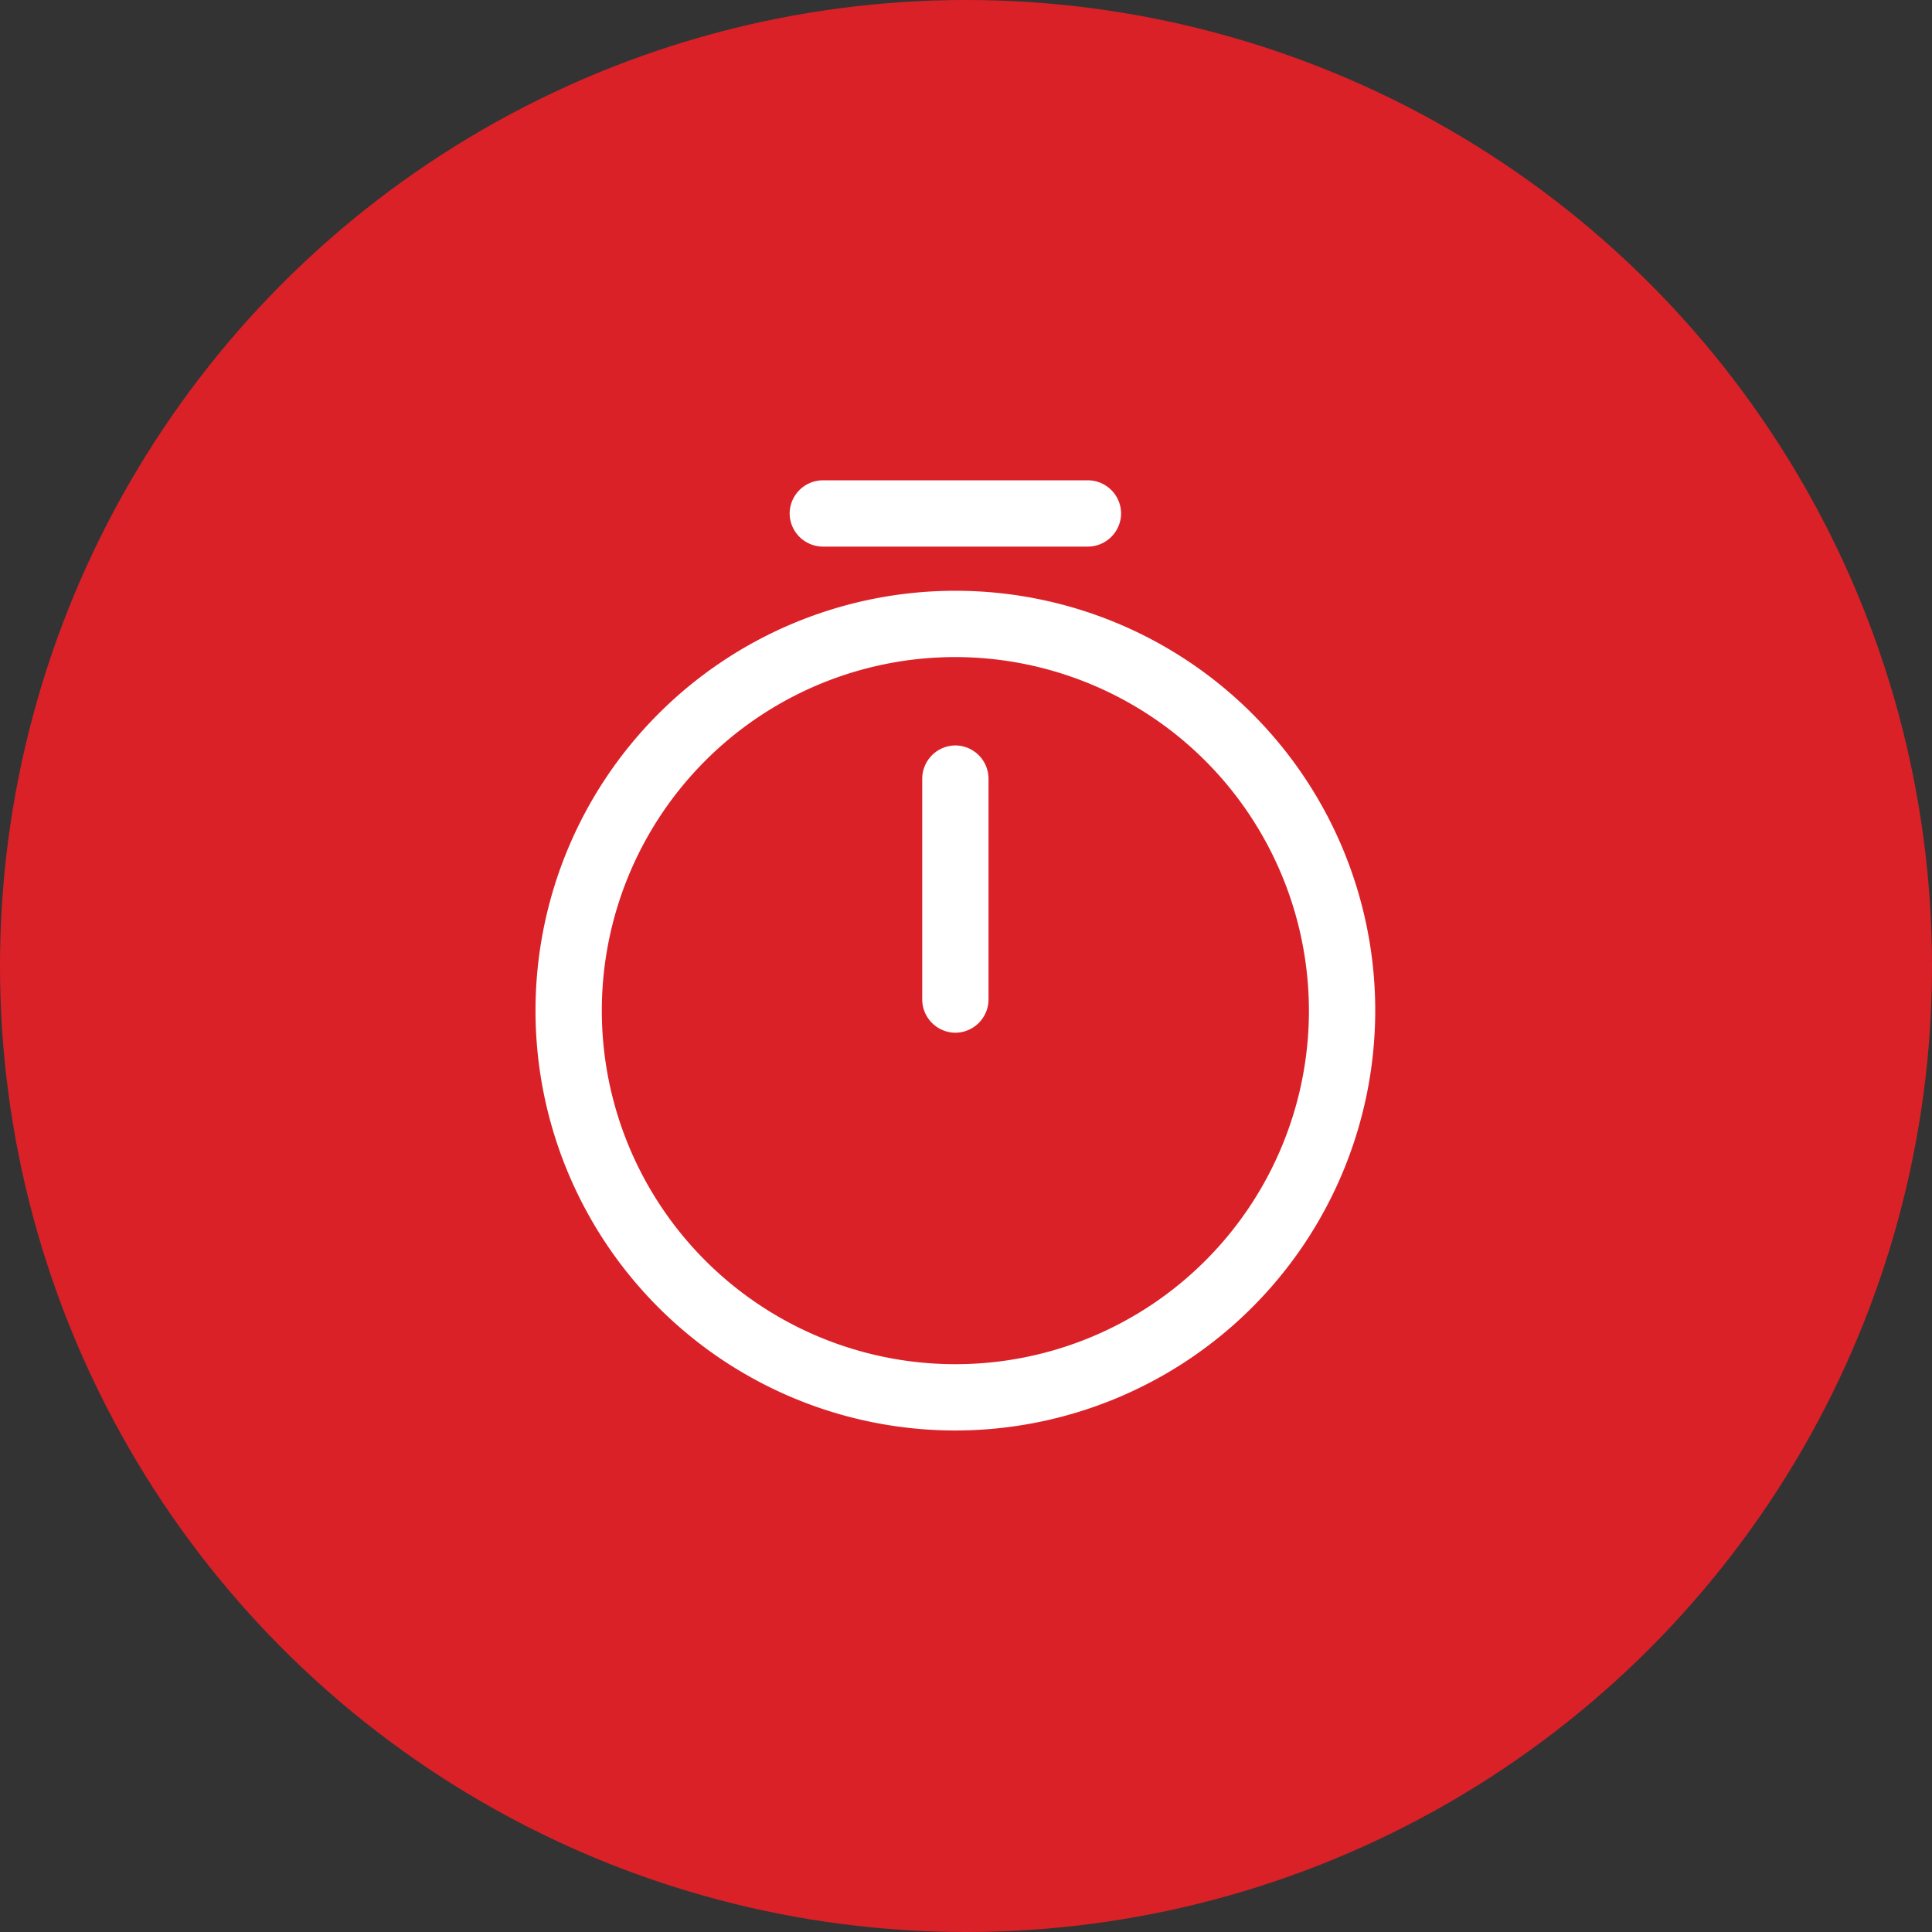 <svg xmlns="http://www.w3.org/2000/svg" width="50" height="50" viewBox="0 0 50 50">
  <rect x="0" y="0" width="50" height="50" fill="#333333" stroke="none"/>
  <g id="Group_31248" data-name="Group 31248" transform="translate(-46 -174)">
    <circle id="Ellipse_122" data-name="Ellipse 122" cx="25" cy="25" r="25" transform="translate(46 174)" fill="#da2128"/>
    <g id="vuesax_outline_timer" data-name="vuesax/outline/timer" transform="translate(-179 -3)">
      <g id="timer" transform="translate(236 188)">
        <path id="Vector" d="M10.866,21.732A10.866,10.866,0,1,1,21.732,10.866,10.876,10.876,0,0,1,10.866,21.732Zm0-20.016a9.15,9.15,0,1,0,9.15,9.15A9.162,9.162,0,0,0,10.866,1.716Z" transform="translate(2.859 4.289)" fill="#fff"/>
        <path id="Vector-2" data-name="Vector" d="M.858,7.435A.864.864,0,0,1,0,6.577V.858A.864.864,0,0,1,.858,0a.864.864,0,0,1,.858.858V6.577A.864.864,0,0,1,.858,7.435Z" transform="translate(12.867 8.292)" fill="#fff"/>
        <path id="Vector-3" data-name="Vector" d="M7.72,1.716H.858A.864.864,0,0,1,0,.858.864.864,0,0,1,.858,0H7.72a.864.864,0,0,1,.858.858A.864.864,0,0,1,7.72,1.716Z" transform="translate(9.436 1.43)" fill="#fff"/>
        <path id="Vector-4" data-name="Vector" d="M0,0H27.451V27.451H0Z" fill="none" opacity="0"/>
      </g>
    </g>
  </g>
</svg>
